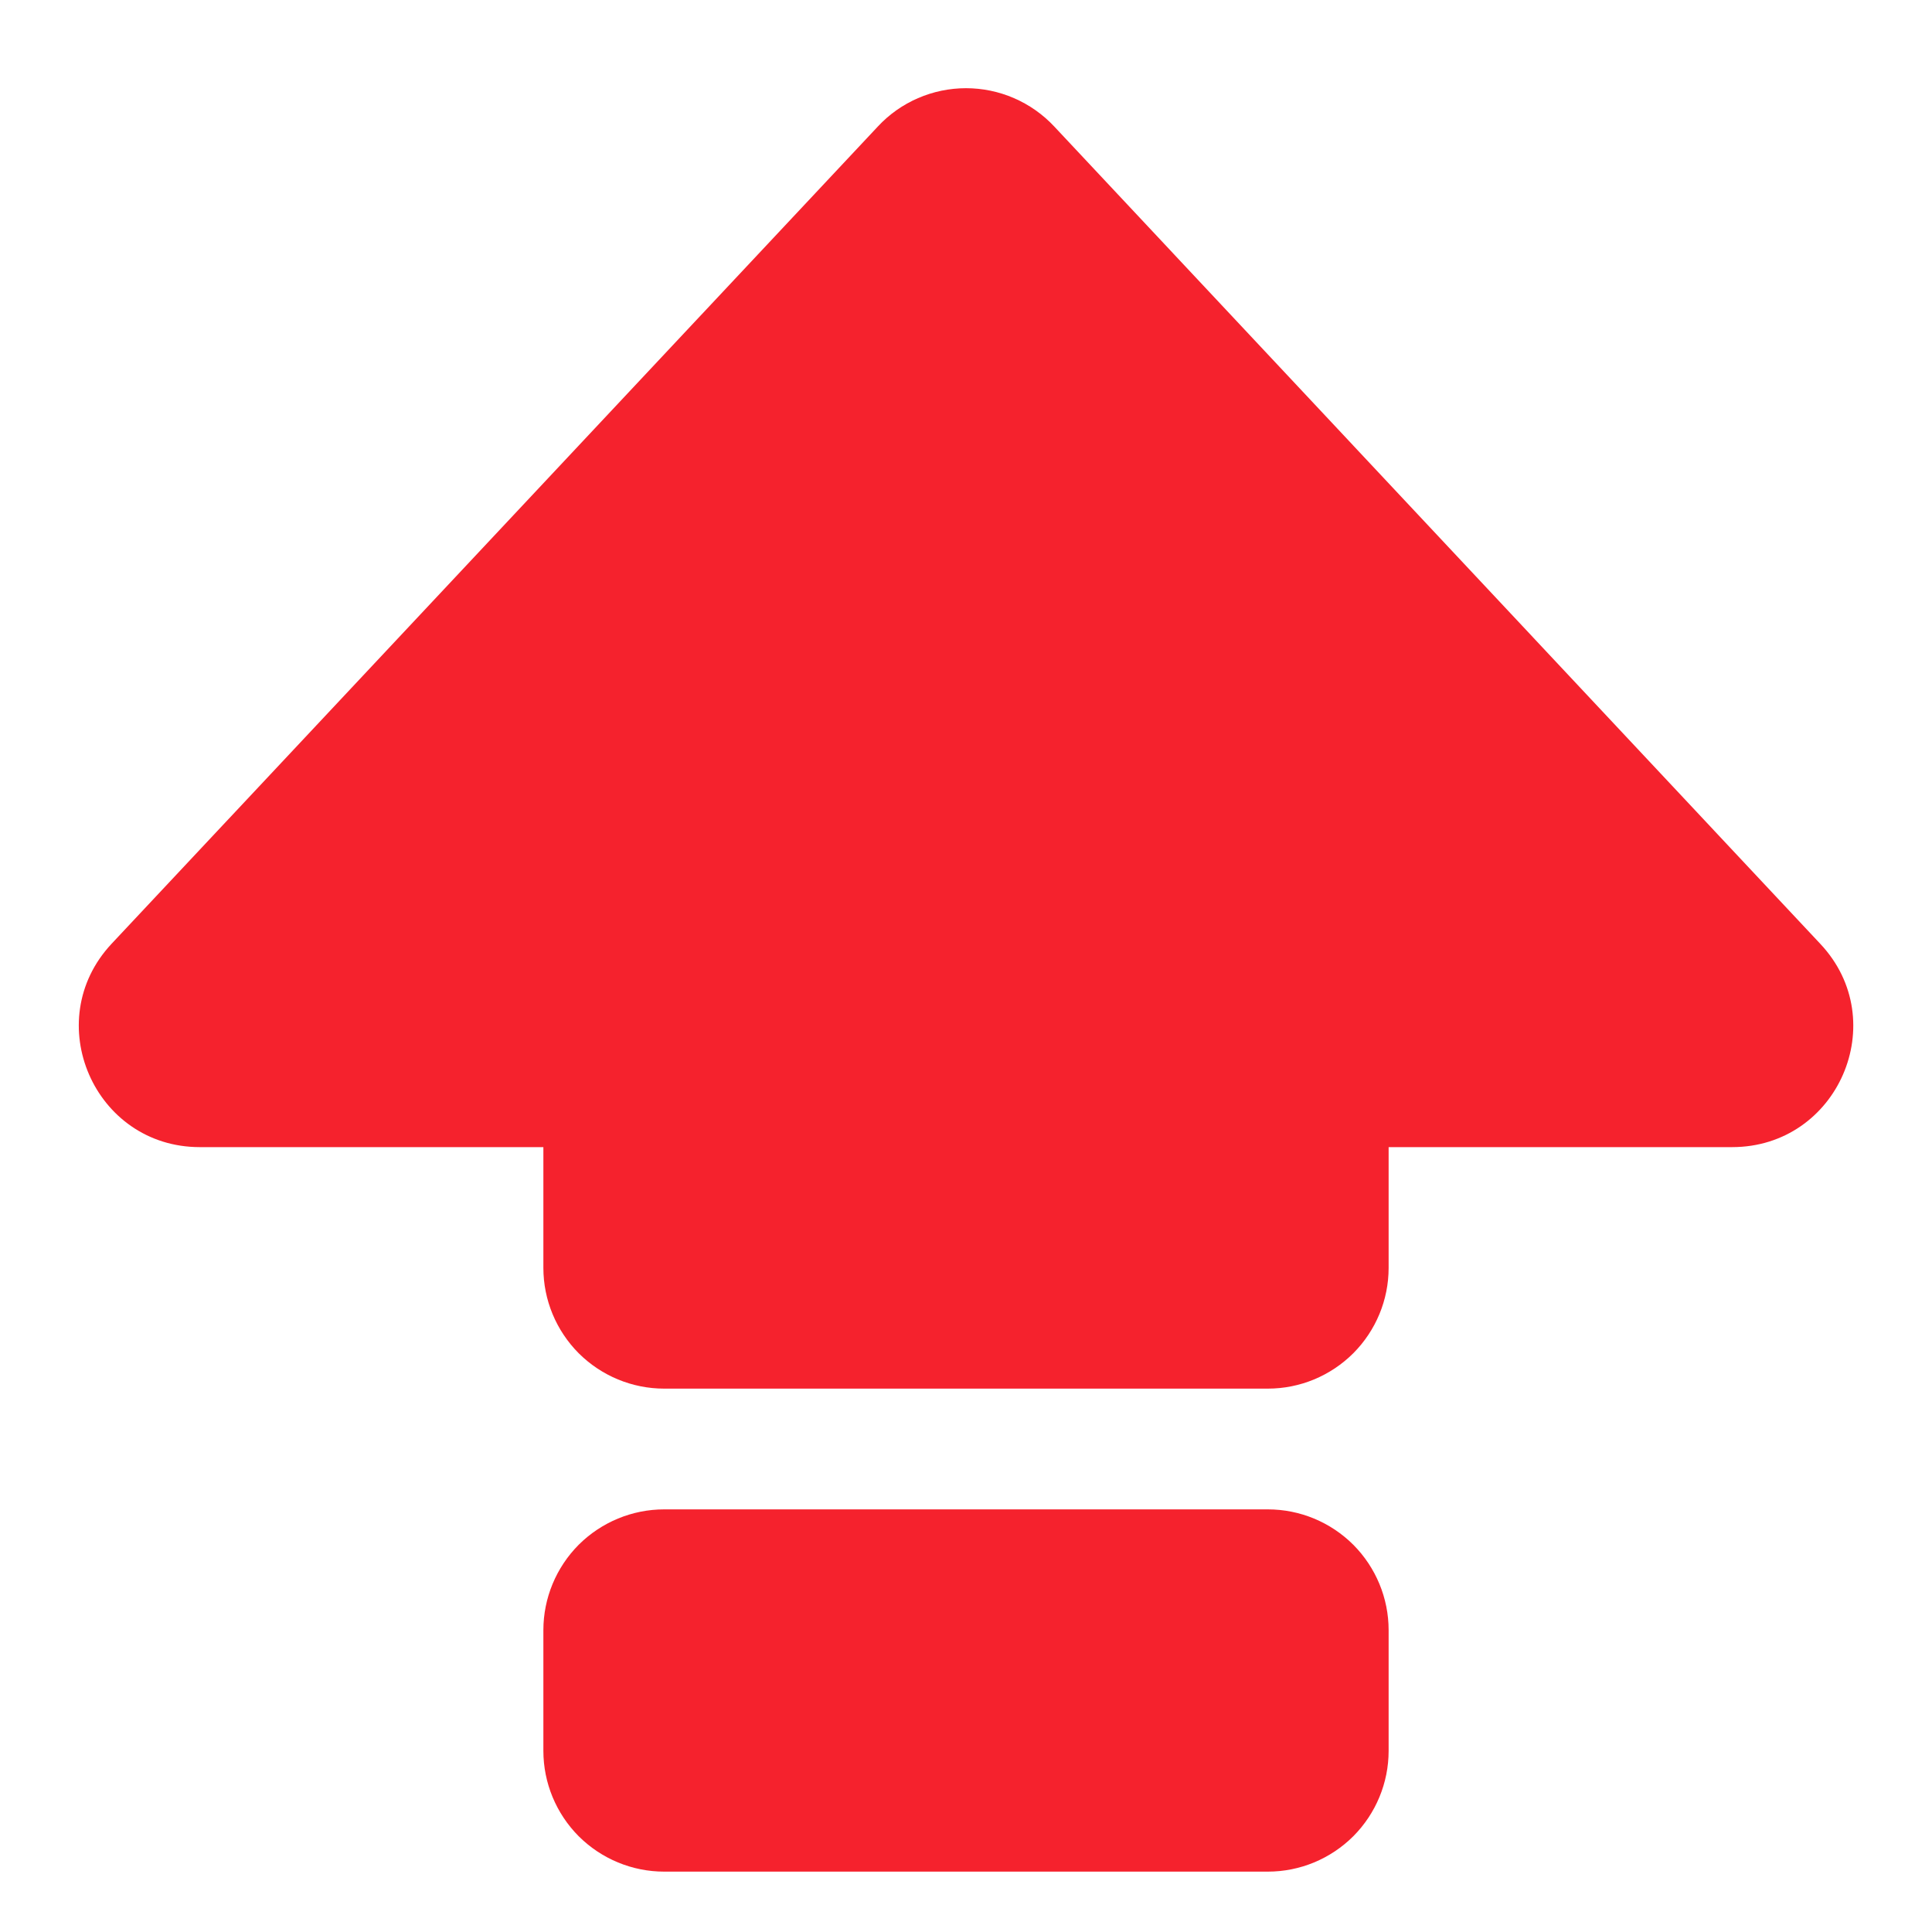 <svg width="20" height="20" viewBox="0 0 20 20" fill="none" xmlns="http://www.w3.org/2000/svg">
<path fill-rule="evenodd" clip-rule="evenodd" d="M9.088 1.309C9.204 1.184 9.346 1.084 9.503 1.016C9.66 0.948 9.829 0.913 10 0.913C10.171 0.913 10.34 0.948 10.497 1.016C10.654 1.084 10.796 1.184 10.913 1.309L18.844 9.771C19.594 10.569 19.026 11.875 17.931 11.875H14.375V13.125C14.375 13.457 14.243 13.774 14.009 14.009C13.774 14.243 13.457 14.375 13.125 14.375H6.875C6.544 14.375 6.226 14.243 5.991 14.009C5.757 13.774 5.625 13.457 5.625 13.125V11.875H2.068C0.975 11.875 0.408 10.569 1.155 9.77L9.088 1.309ZM5.625 16.875C5.625 16.544 5.757 16.226 5.991 15.991C6.226 15.757 6.544 15.625 6.875 15.625H13.125C13.457 15.625 13.774 15.757 14.009 15.991C14.243 16.226 14.375 16.544 14.375 16.875V18.125C14.375 18.456 14.243 18.774 14.009 19.009C13.774 19.243 13.457 19.375 13.125 19.375H6.875C6.544 19.375 6.226 19.243 5.991 19.009C5.757 18.774 5.625 18.456 5.625 18.125V16.875Z" fill="#F5222D"/>
</svg>

